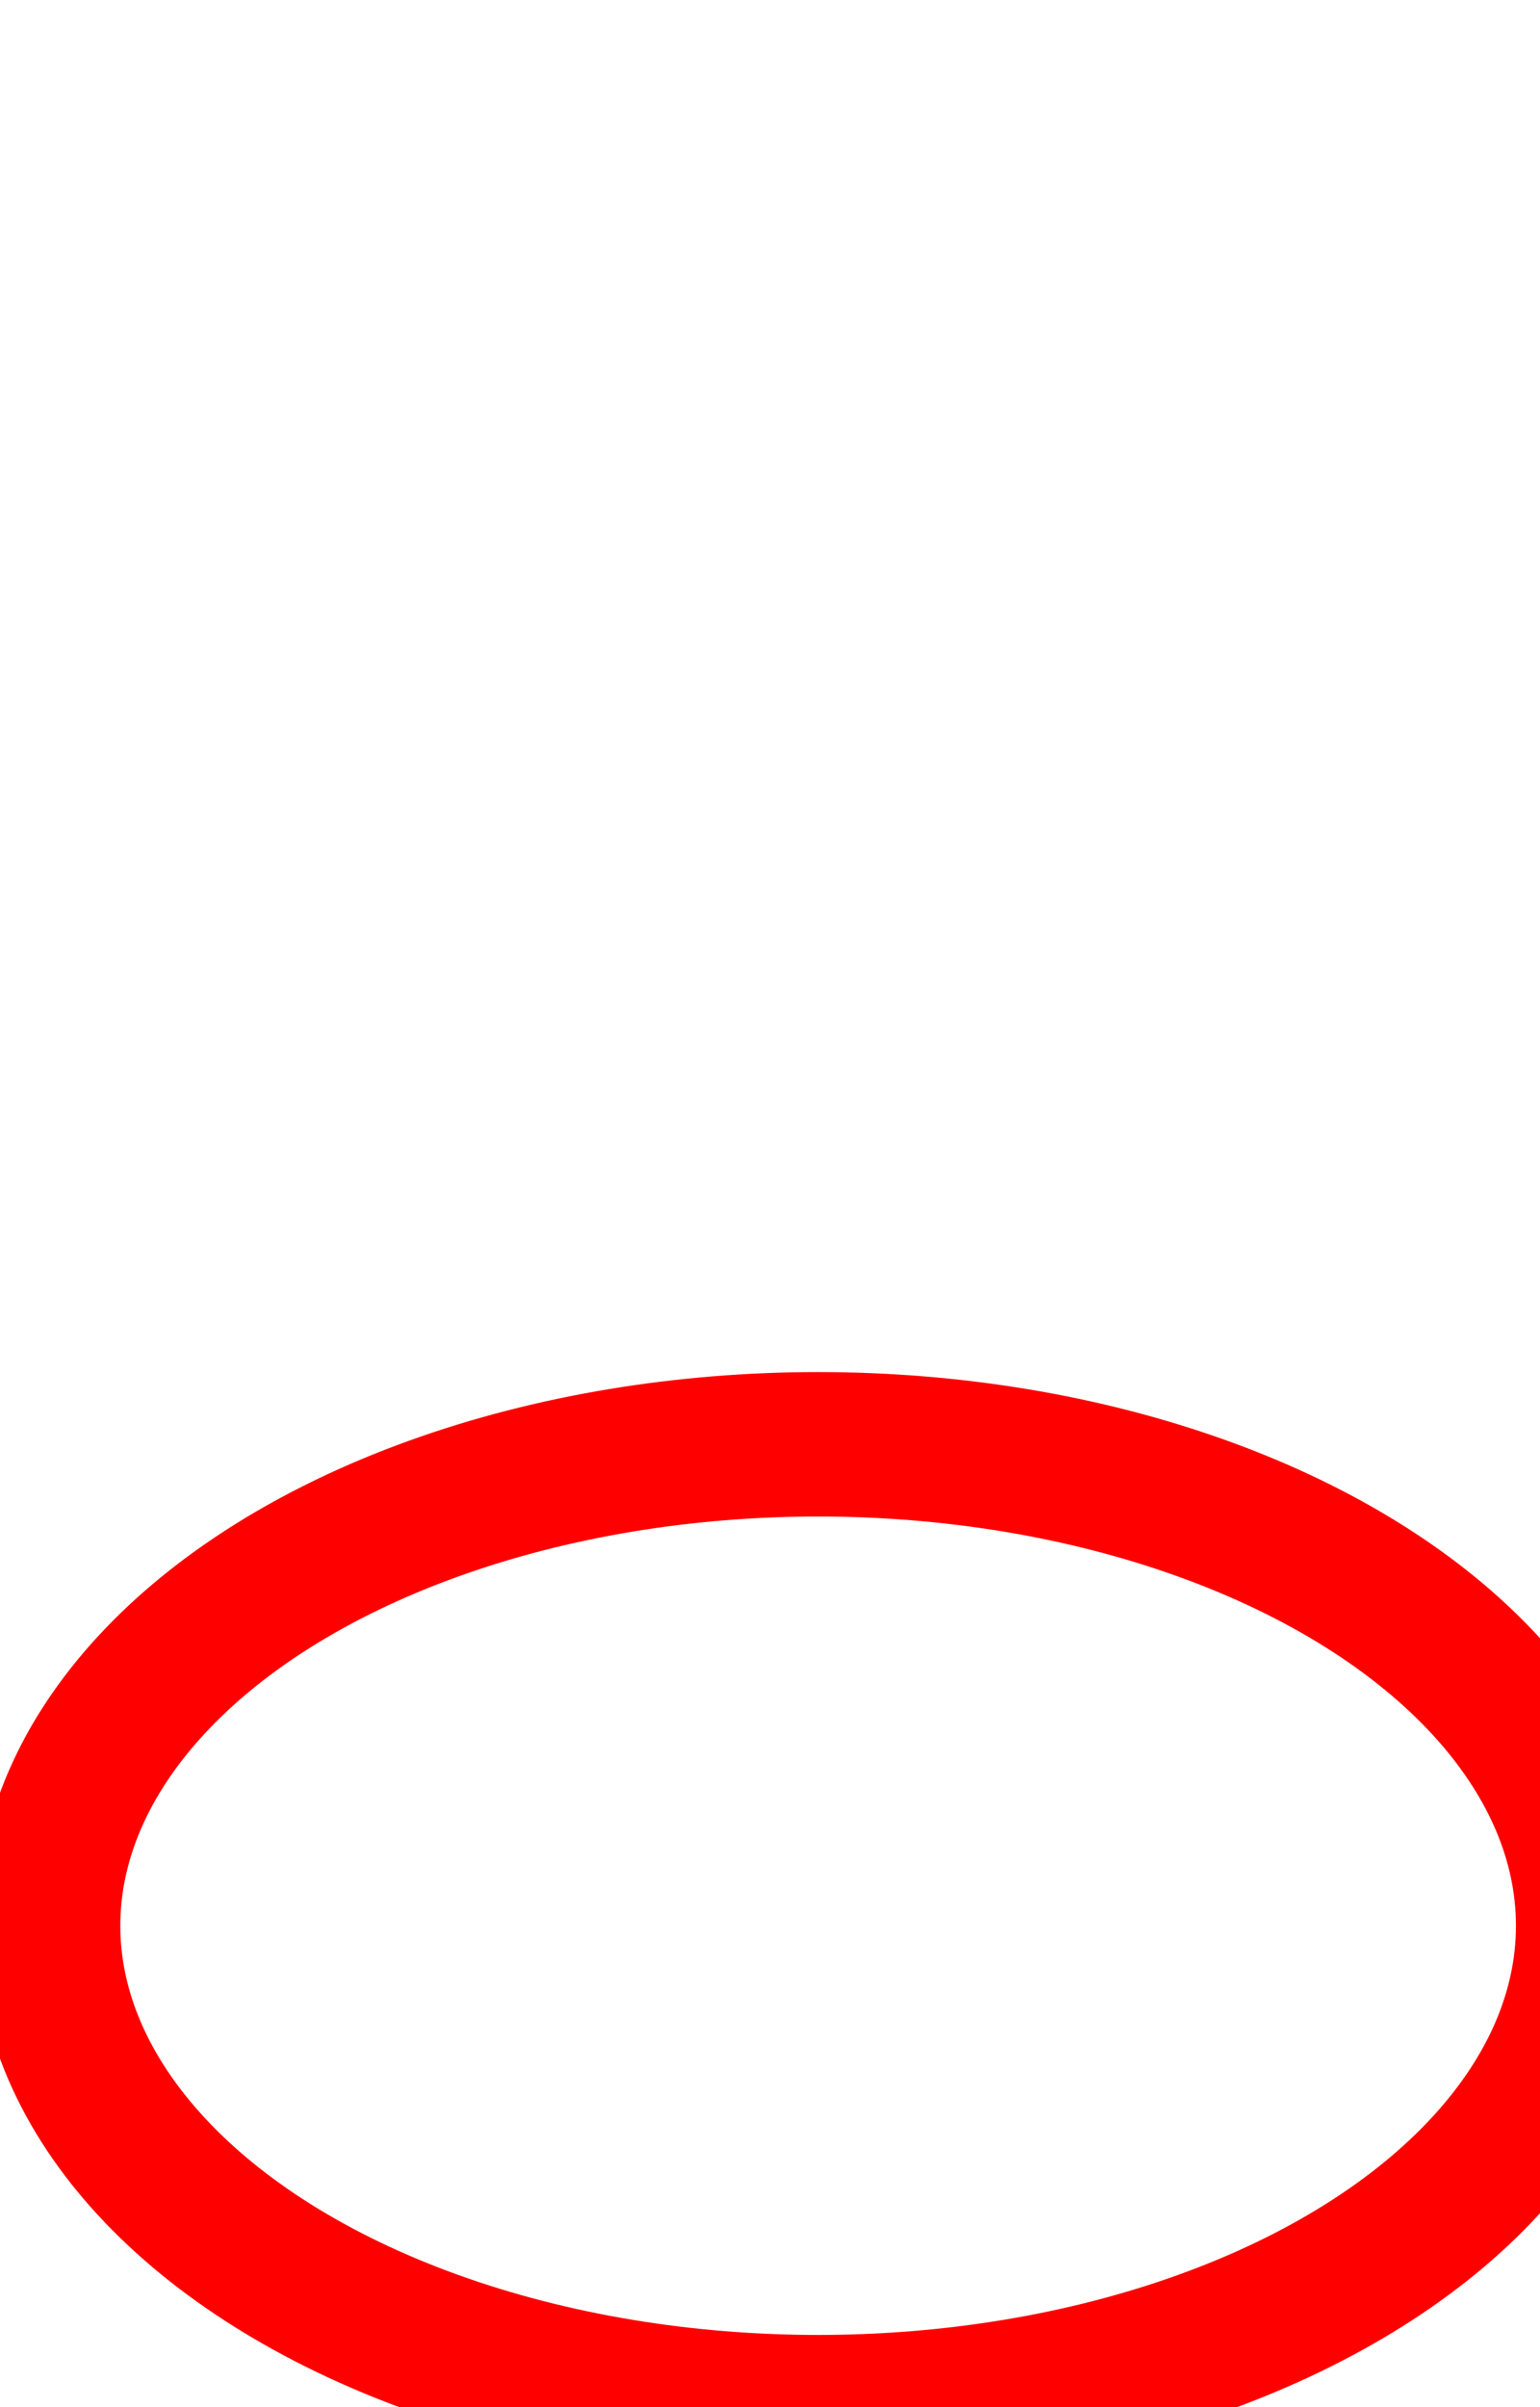 <?xml version="1.0" encoding="utf-8"?>
<svg version="1.1" xmlns="http://www.w3.org/2000/svg" xmlns:xlink="http://www.w3.org/1999/xlink" 
     width="32" height="50" viewBox="-16 0 30 50">
<desc>
  MIT License Josef Chlachula 2023
</desc>	 
<style id="style1">
 .SunLight {
   fill: none;
   stroke: red;
   stroke-width: 3.0;
 }
</style>
<defs>
   <ellipse id="el1" cx="0" cy="0" rx="16" ry="10" />
</defs>

<use xlink:href="#el1" x="0" y="40" class="SunLight" />

</svg>  

